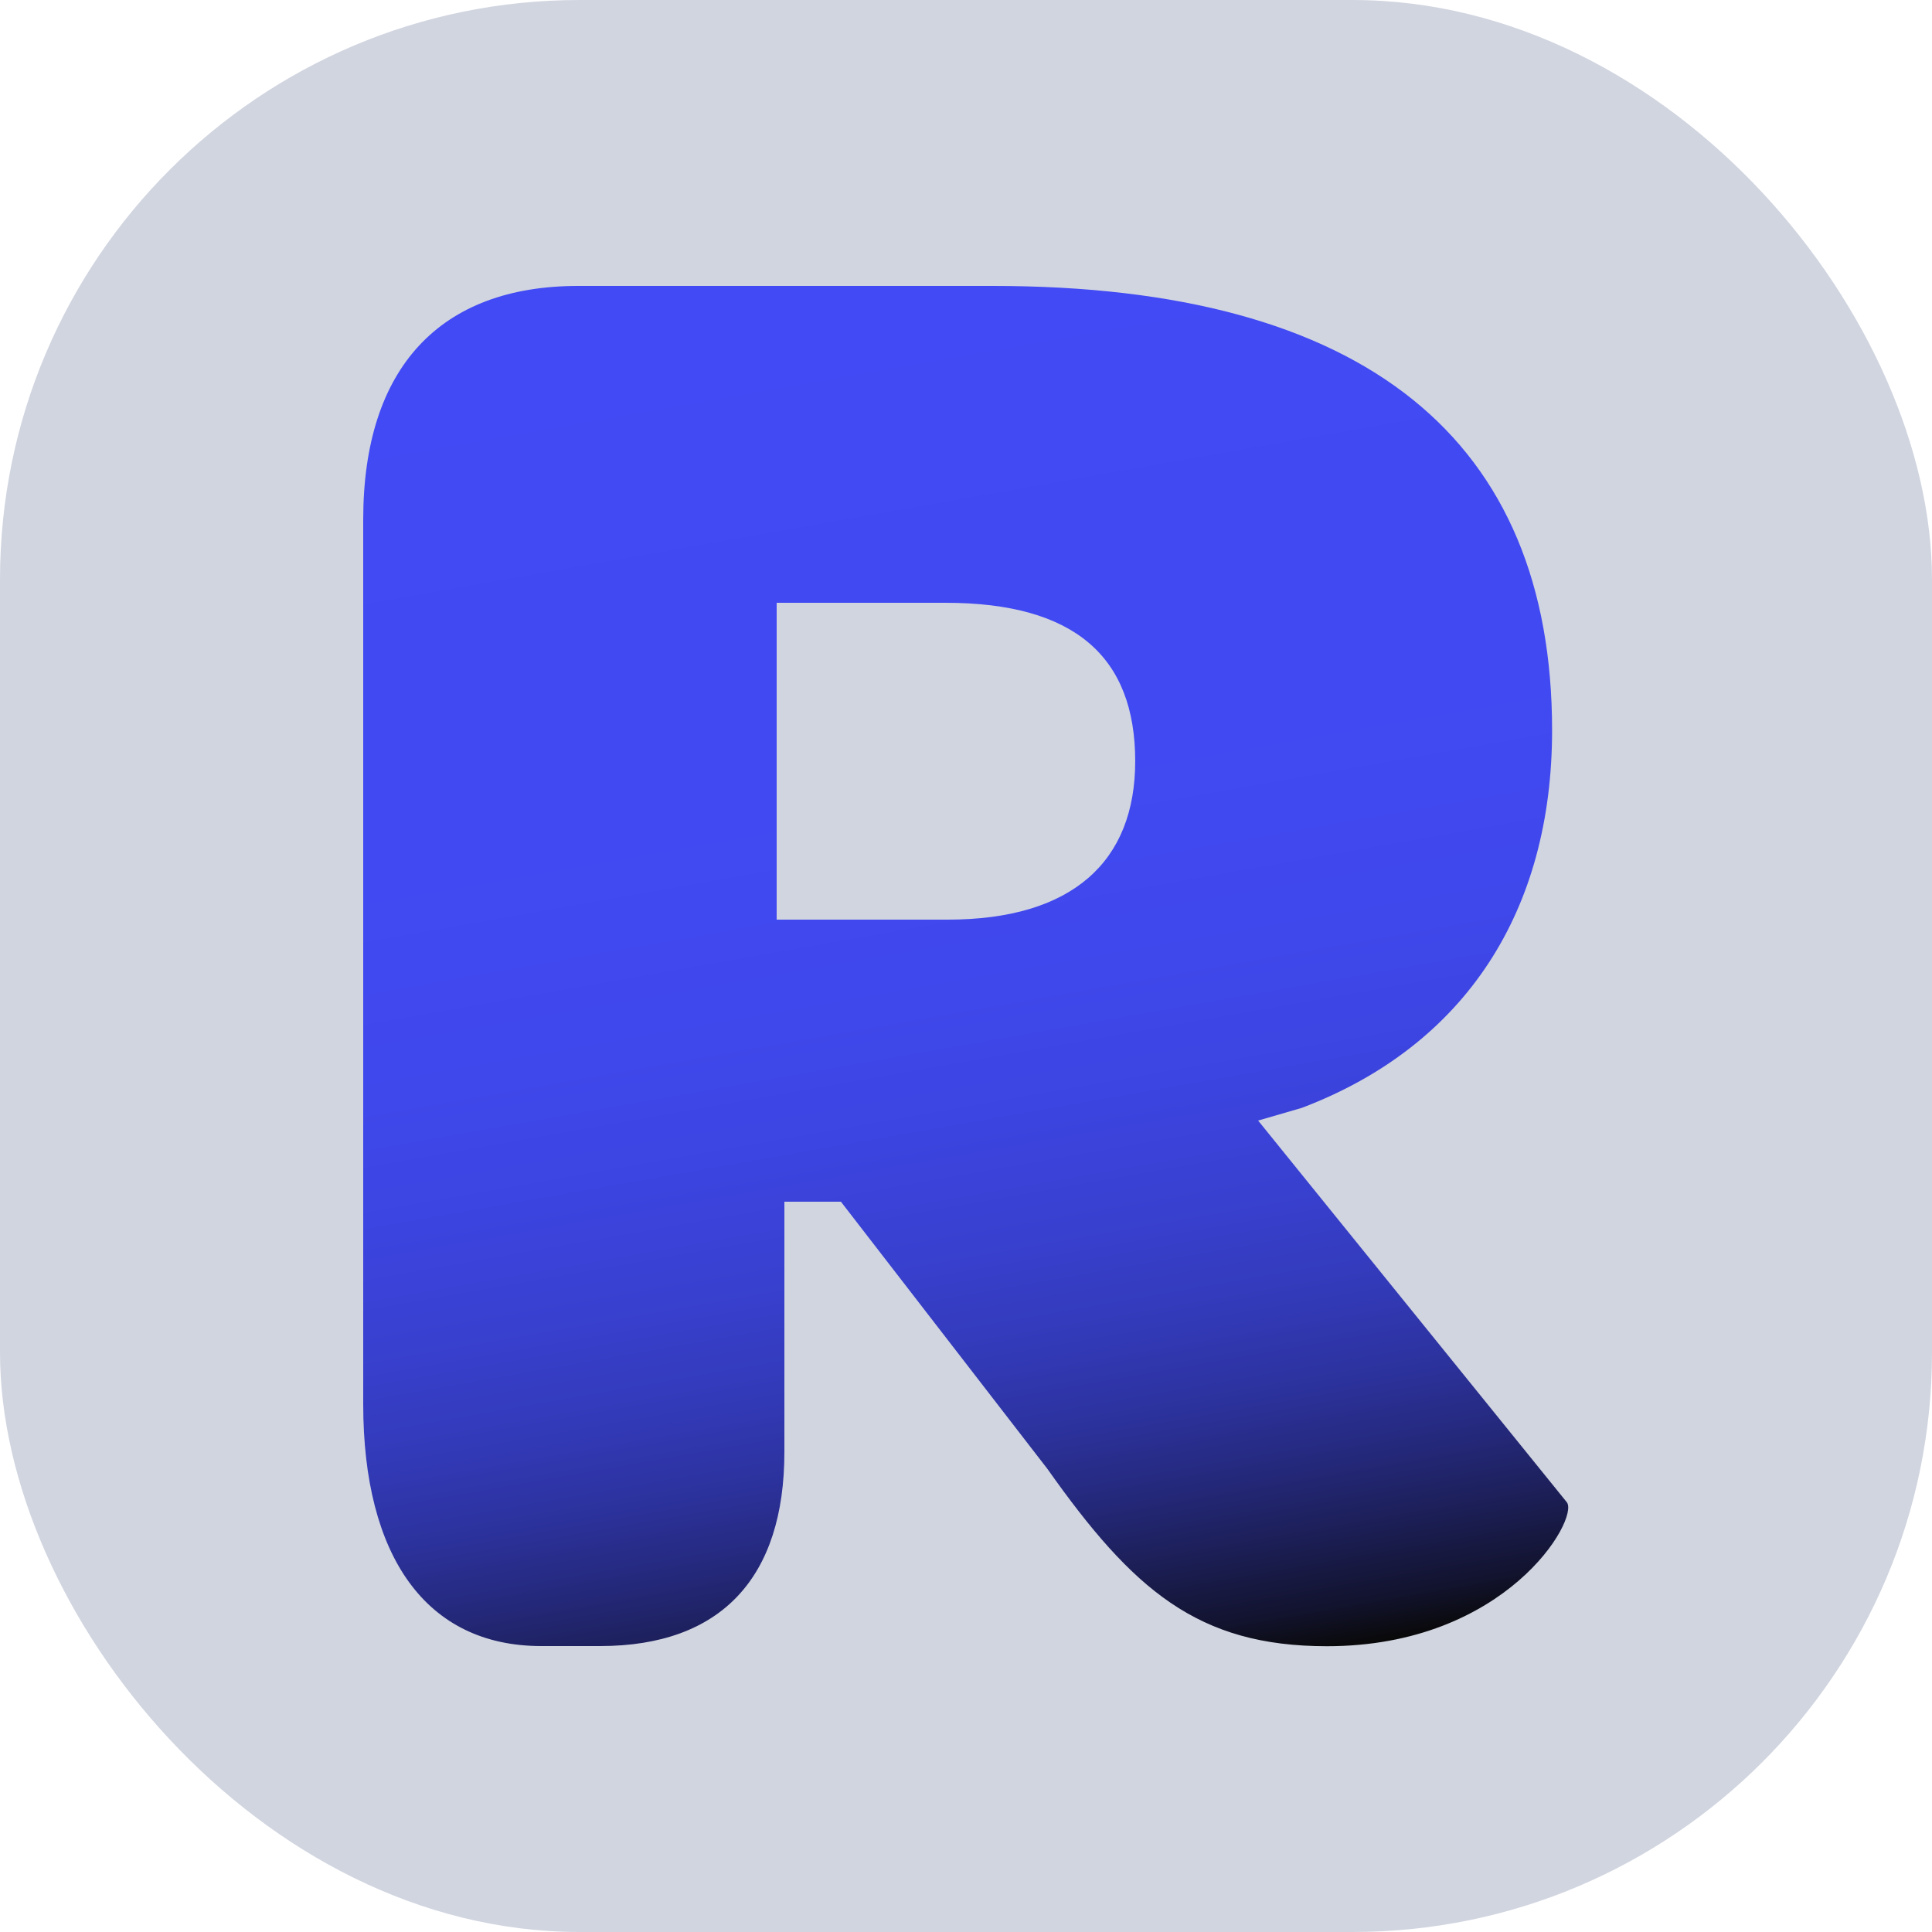 <svg xmlns="http://www.w3.org/2000/svg" xmlns:xlink="http://www.w3.org/1999/xlink" viewBox="0 0 500 500"><defs><style>.cls-1{fill:#d1d5e0;}.cls-2{fill:url(#linear-gradient);}</style><linearGradient id="linear-gradient" x1="276.85" y1="439.15" x2="210.36" y2="62.04" gradientUnits="userSpaceOnUse"><stop offset="0" stop-color="#090909"/><stop offset="0.03" stop-color="#12132e"/><stop offset="0.08" stop-color="#1c1f57"/><stop offset="0.13" stop-color="#25297d"/><stop offset="0.18" stop-color="#2c329d"/><stop offset="0.24" stop-color="#333ab9"/><stop offset="0.31" stop-color="#3840cf"/><stop offset="0.39" stop-color="#3c44e0"/><stop offset="0.48" stop-color="#3f48eb"/><stop offset="0.62" stop-color="#4149f2"/><stop offset="1" stop-color="#414af4"/></linearGradient></defs><title>riddlelogo</title><g id="Layer_1" data-name="Layer 1"><rect class="cls-1" width="500" height="500" rx="150" ry="150"/></g><g id="Layer_2" data-name="Layer 2"><path class="cls-2" d="M94,363.37V134.46C94,95.05,114,74,149.61,74H257c96.63,0,144.68,40,144.68,115,0,46.43-22.13,81.52-64.78,97.72L325.6,290l79.9,98.79c3.24,4.32-15.66,37.25-62.08,37.25-33.48,0-50.21-14.58-72.35-45.89L217.63,311H203v64.79c0,32.39-16.27,50.21-47.72,50.21H140.09C110.27,426,94,402.78,94,363.37ZM245.24,238c32.37,0,48.55-15.11,48.55-41,0-27-15.65-41-49.09-41H201v82Z"/></g></svg>